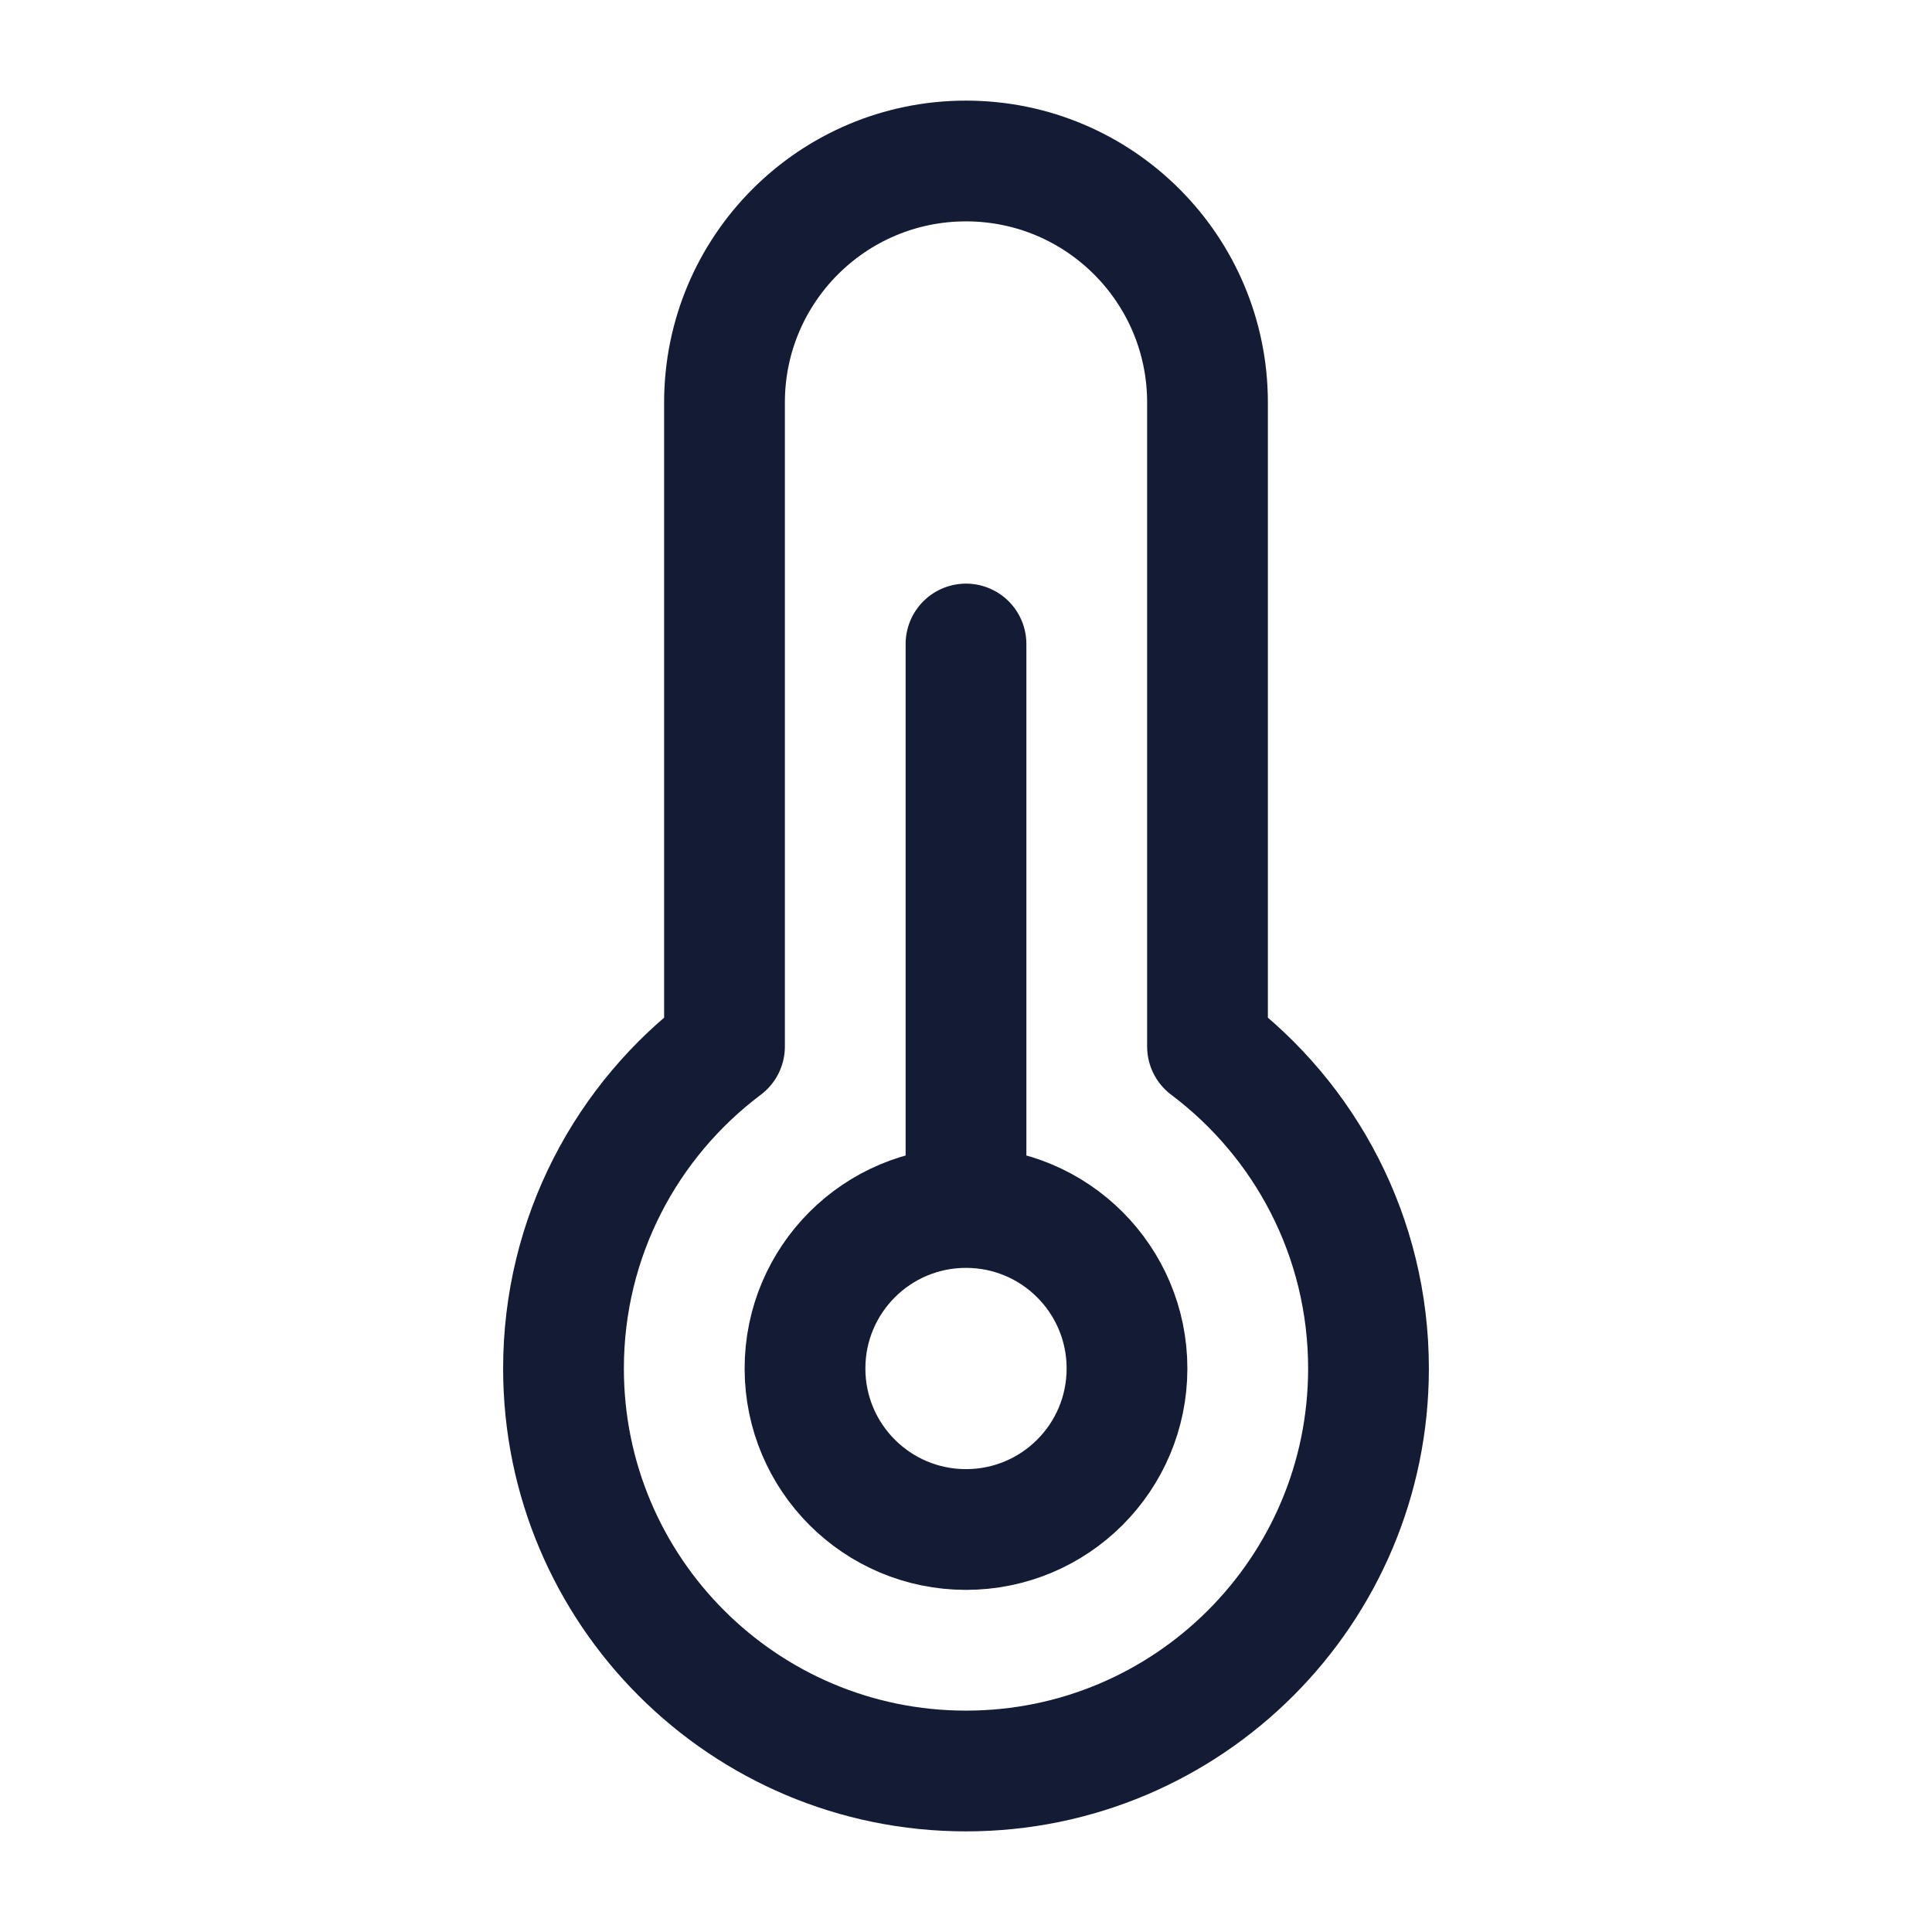 <svg width="24" height="24" viewBox="0 0 24 24" fill="none" xmlns="http://www.w3.org/2000/svg">
<path d="M12 15C10.895 15 10 15.895 10 17C10 18.105 10.895 19 12 19C13.105 19 14 18.105 14 17C14 15.895 13.105 15 12 15ZM12 15V8" stroke="#141B34" stroke-width="1.5" stroke-linecap="round"/>
<path d="M12 2C10.343 2 9 3.343 9 5L9 13C7.786 13.912 7 15.364 7 17C7 19.761 9.239 22 12 22C14.761 22 17 19.761 17 17C17 15.364 16.214 13.912 15 13V5C15 3.343 13.657 2 12 2Z" stroke="#141B34" stroke-width="1.5" stroke-linejoin="round"/>
</svg>
